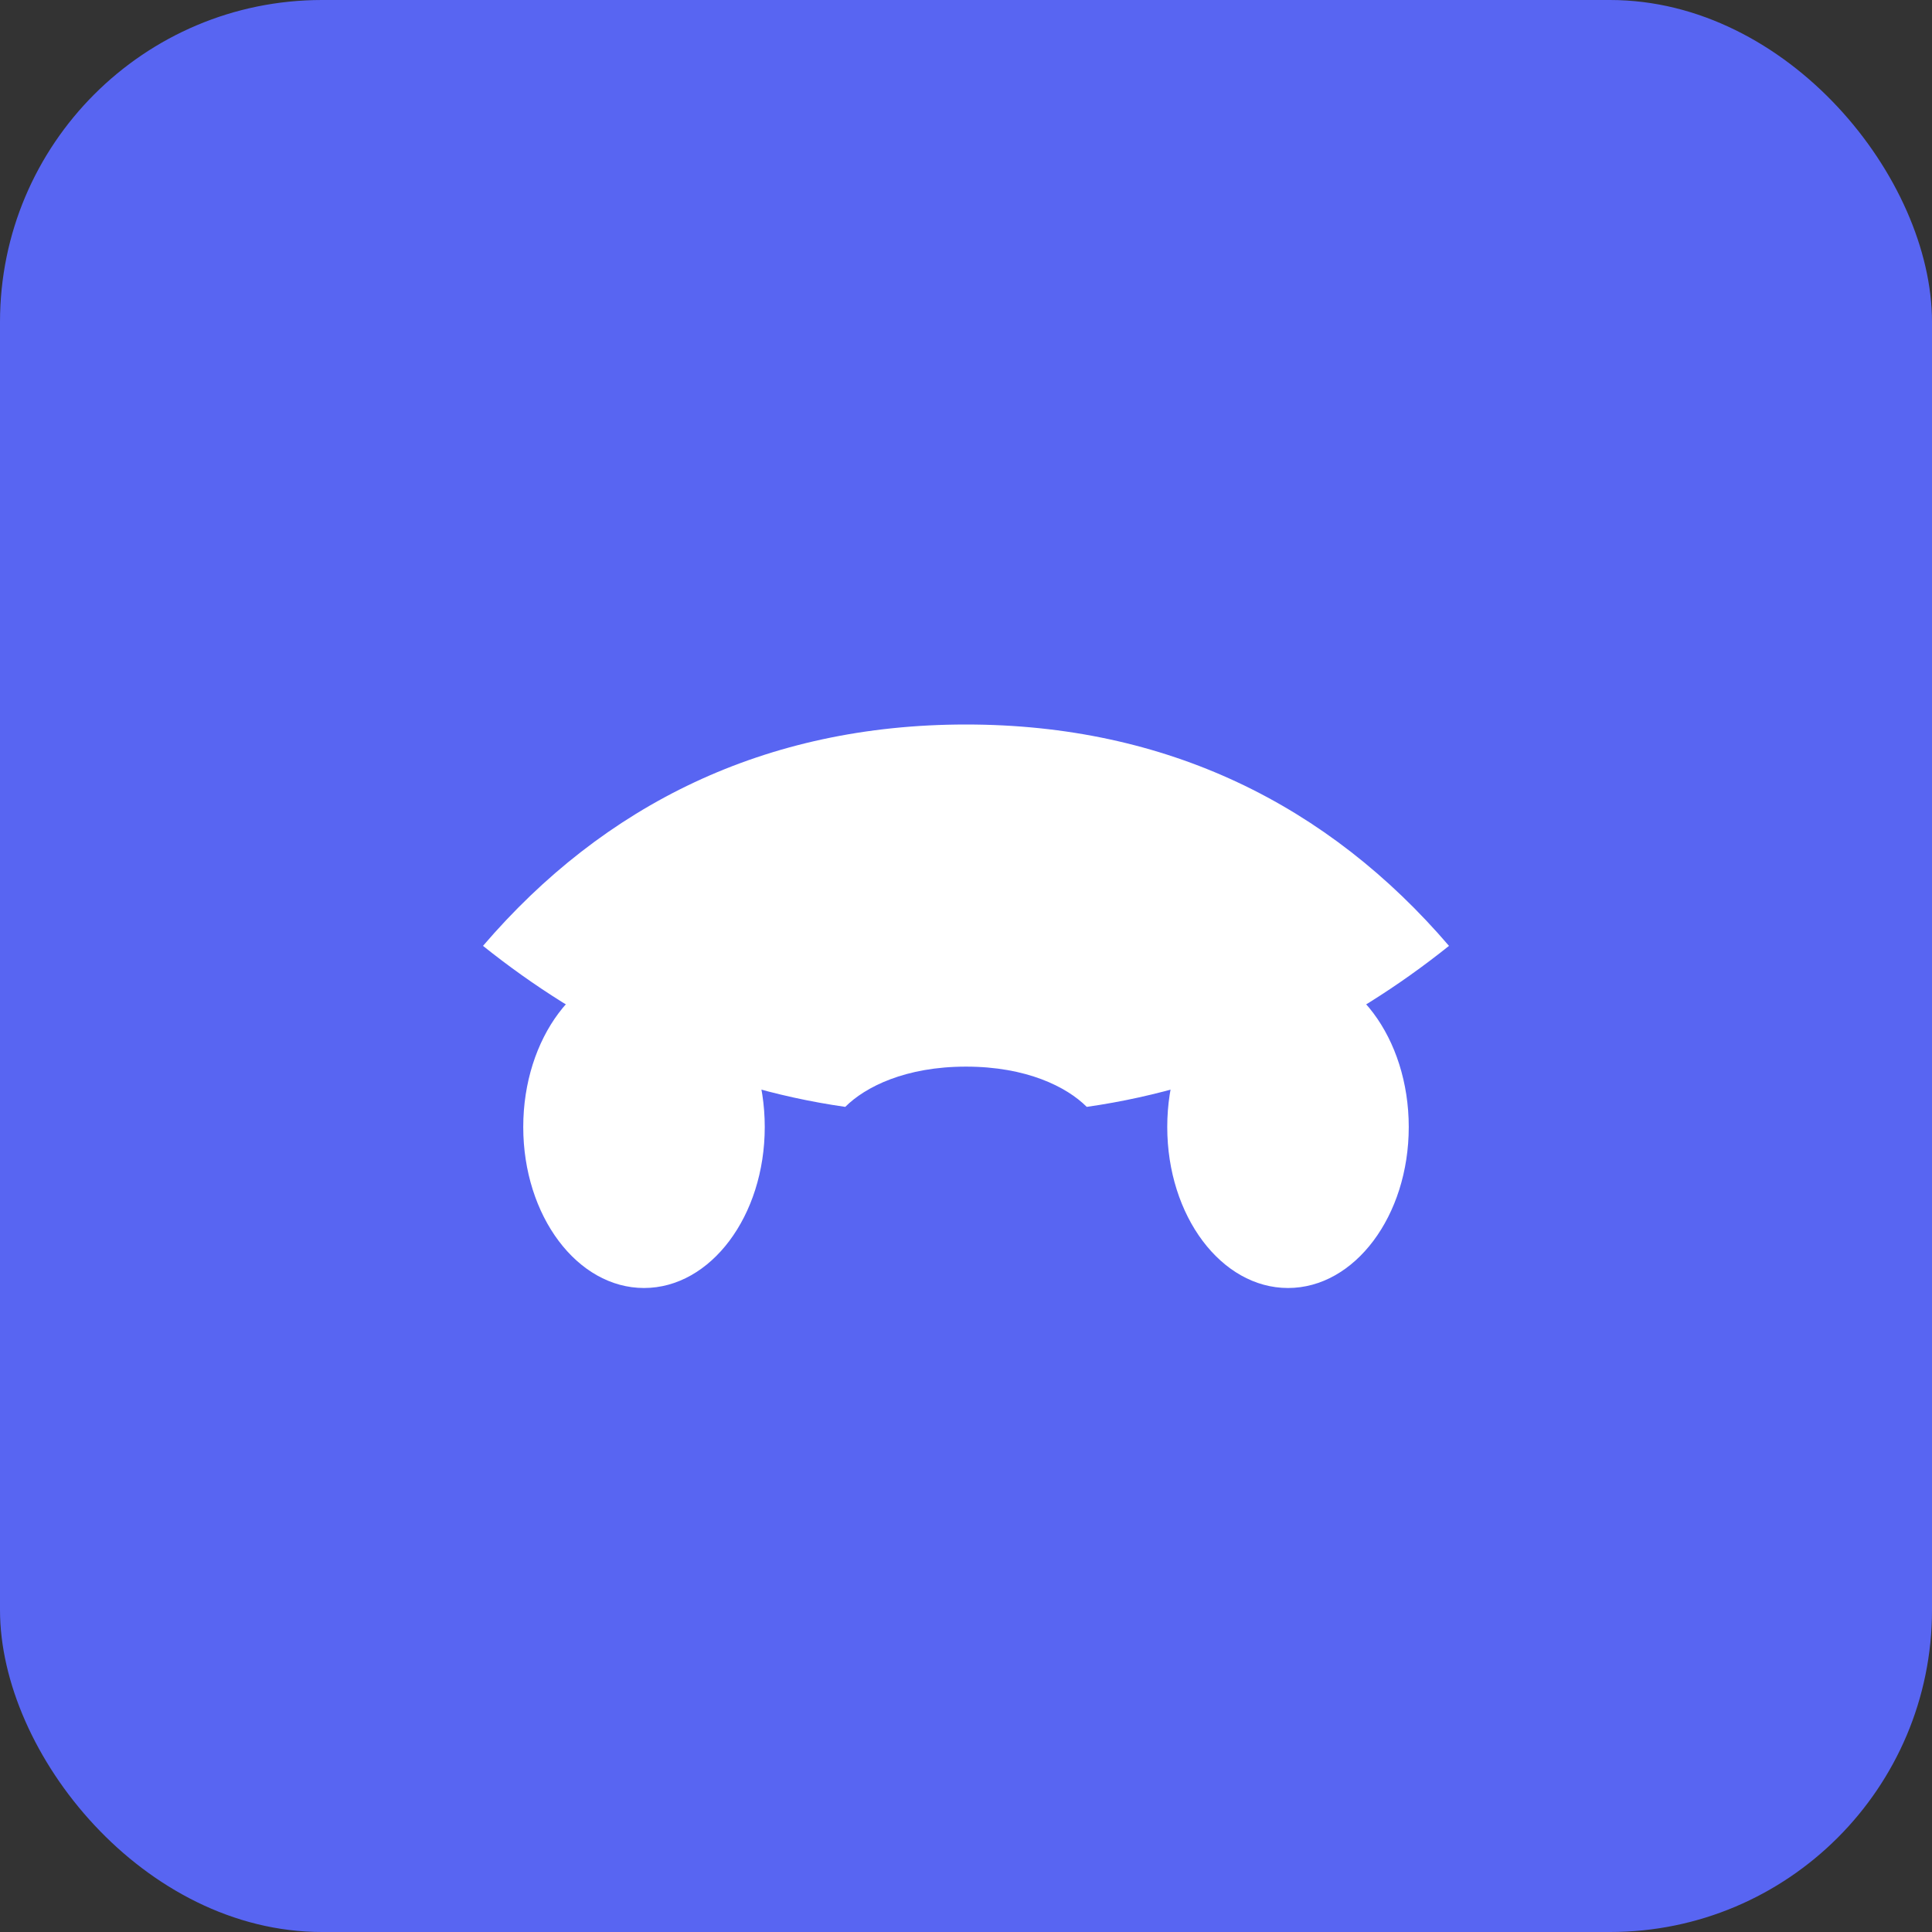 <svg xmlns="http://www.w3.org/2000/svg" viewBox="0 0 48 48"><rect x="0" y="0" width="48" height="48" fill="#333333" stroke="none"/><rect fill="#5865f2" width="48" height="48" rx="8"/><g fill="#fff"><ellipse cx="16" cy="28" rx="3" ry="4"/><ellipse cx="32" cy="28" rx="3" ry="4"/><path d="M24 18c-5 0-9 2-12 5.5c2.5 2 5.5 3.5 9 4c.5-.5 1.5-1 3-1s2.5.5 3 1c3.5-.5 6.5-2 9-4C33 20 29 18 24 18z"/></g></svg>
